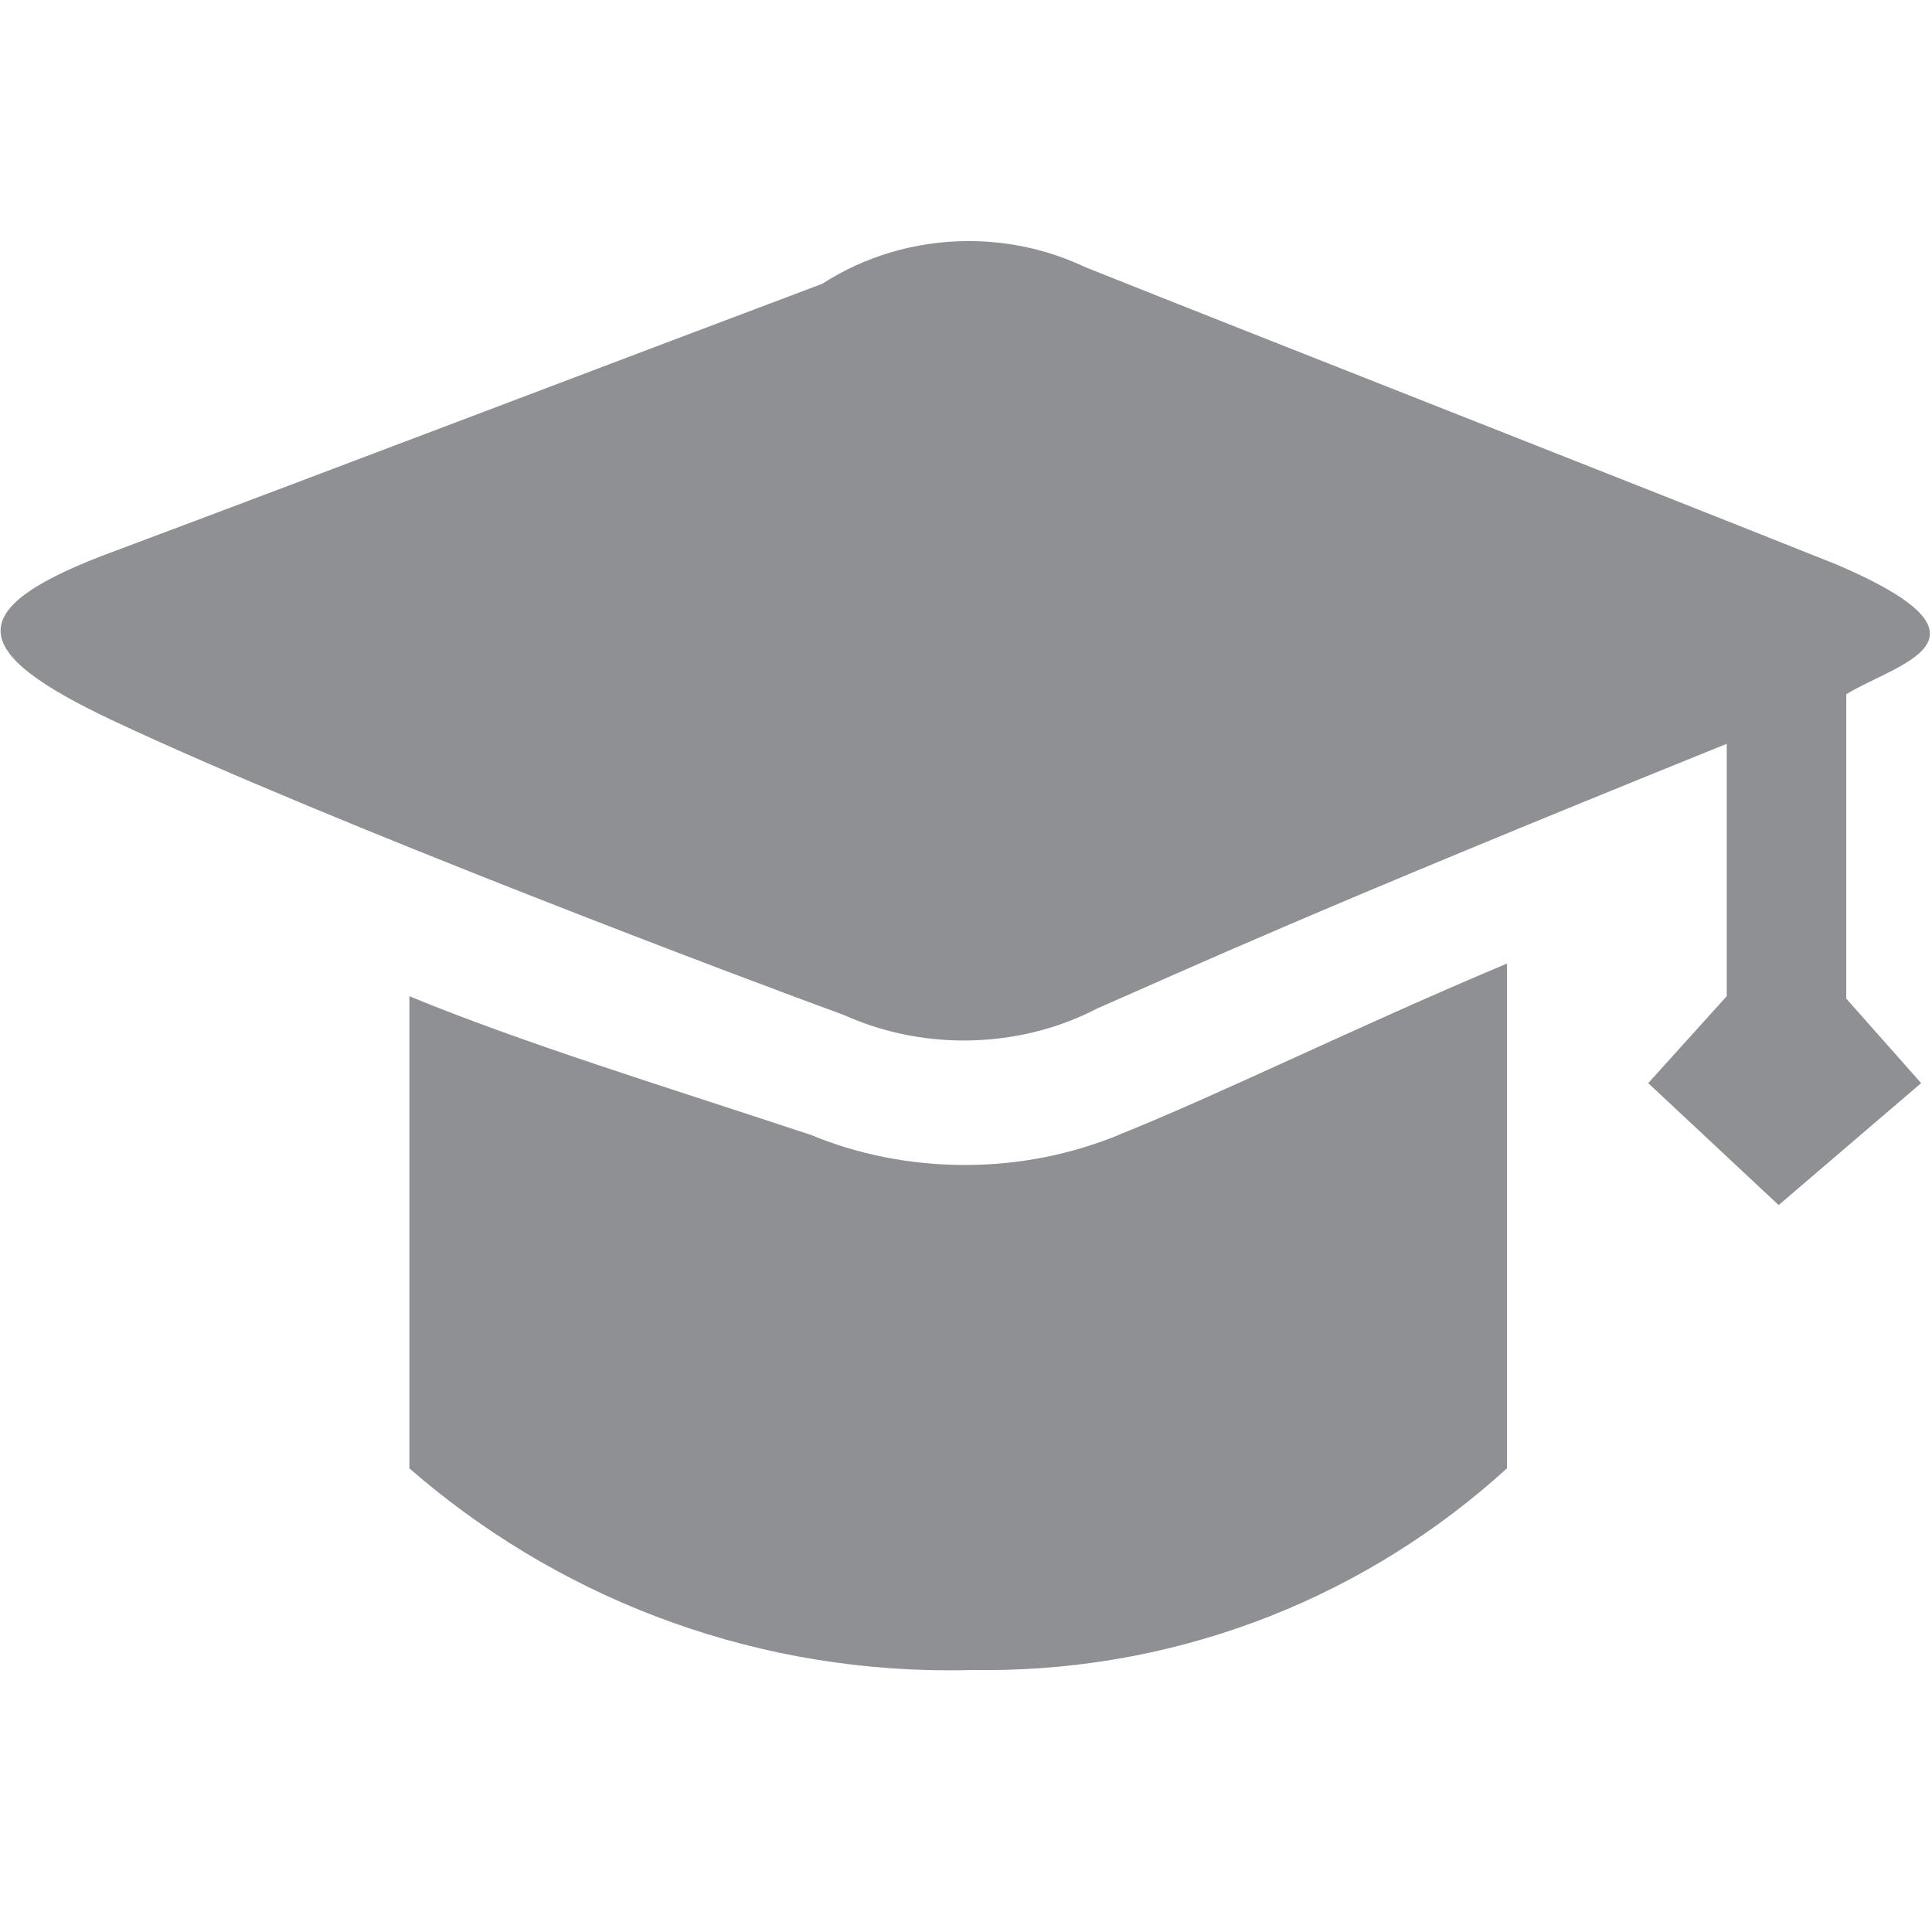 <!-- Generated by IcoMoon.io -->
<svg version="1.1" xmlns="http://www.w3.org/2000/svg" width="32" height="32" viewBox="0 0 32 32">
<title>xuesheng</title>
<path fill="#8f9094" d="M30.58 11.48v5.060l1.24 1.4-2.36 2.020-2.16-2.020 1.3-1.44v-4.18c-6.98 2.82-8.86 3.7-10.42 4.38-0.644 0.337-1.407 0.534-2.216 0.534-0.711 0-1.386-0.152-1.995-0.426l0.031 0.012c-1.54-0.56-8.5-3.18-12.12-4.88-2.42-1.14-2.58-1.86 0.040-2.82 3.42-1.28 8.72-3.3 11.7-4.42 0.686-0.443 1.525-0.707 2.425-0.707 0.696 0 1.354 0.157 1.943 0.438l-0.027-0.012c2.9 1.16 9.18 3.62 12.48 4.94 2.88 1.24 0.94 1.64 0.14 2.14v-0.020zM18.52 18.8c1.7-0.68 3.96-1.8 6.44-2.84v8.36c-2.272 2.072-5.308 3.342-8.64 3.342-0.070 0-0.14-0.001-0.21-0.002h0.011c-0.118 0.004-0.256 0.006-0.394 0.006-3.431 0-6.566-1.267-8.962-3.359l0.016 0.014v-7.82c1.9 0.78 4.060 1.44 6.66 2.3 0.751 0.313 1.624 0.495 2.54 0.495s1.789-0.182 2.585-0.512l-0.045 0.016z"></path>
</svg>

